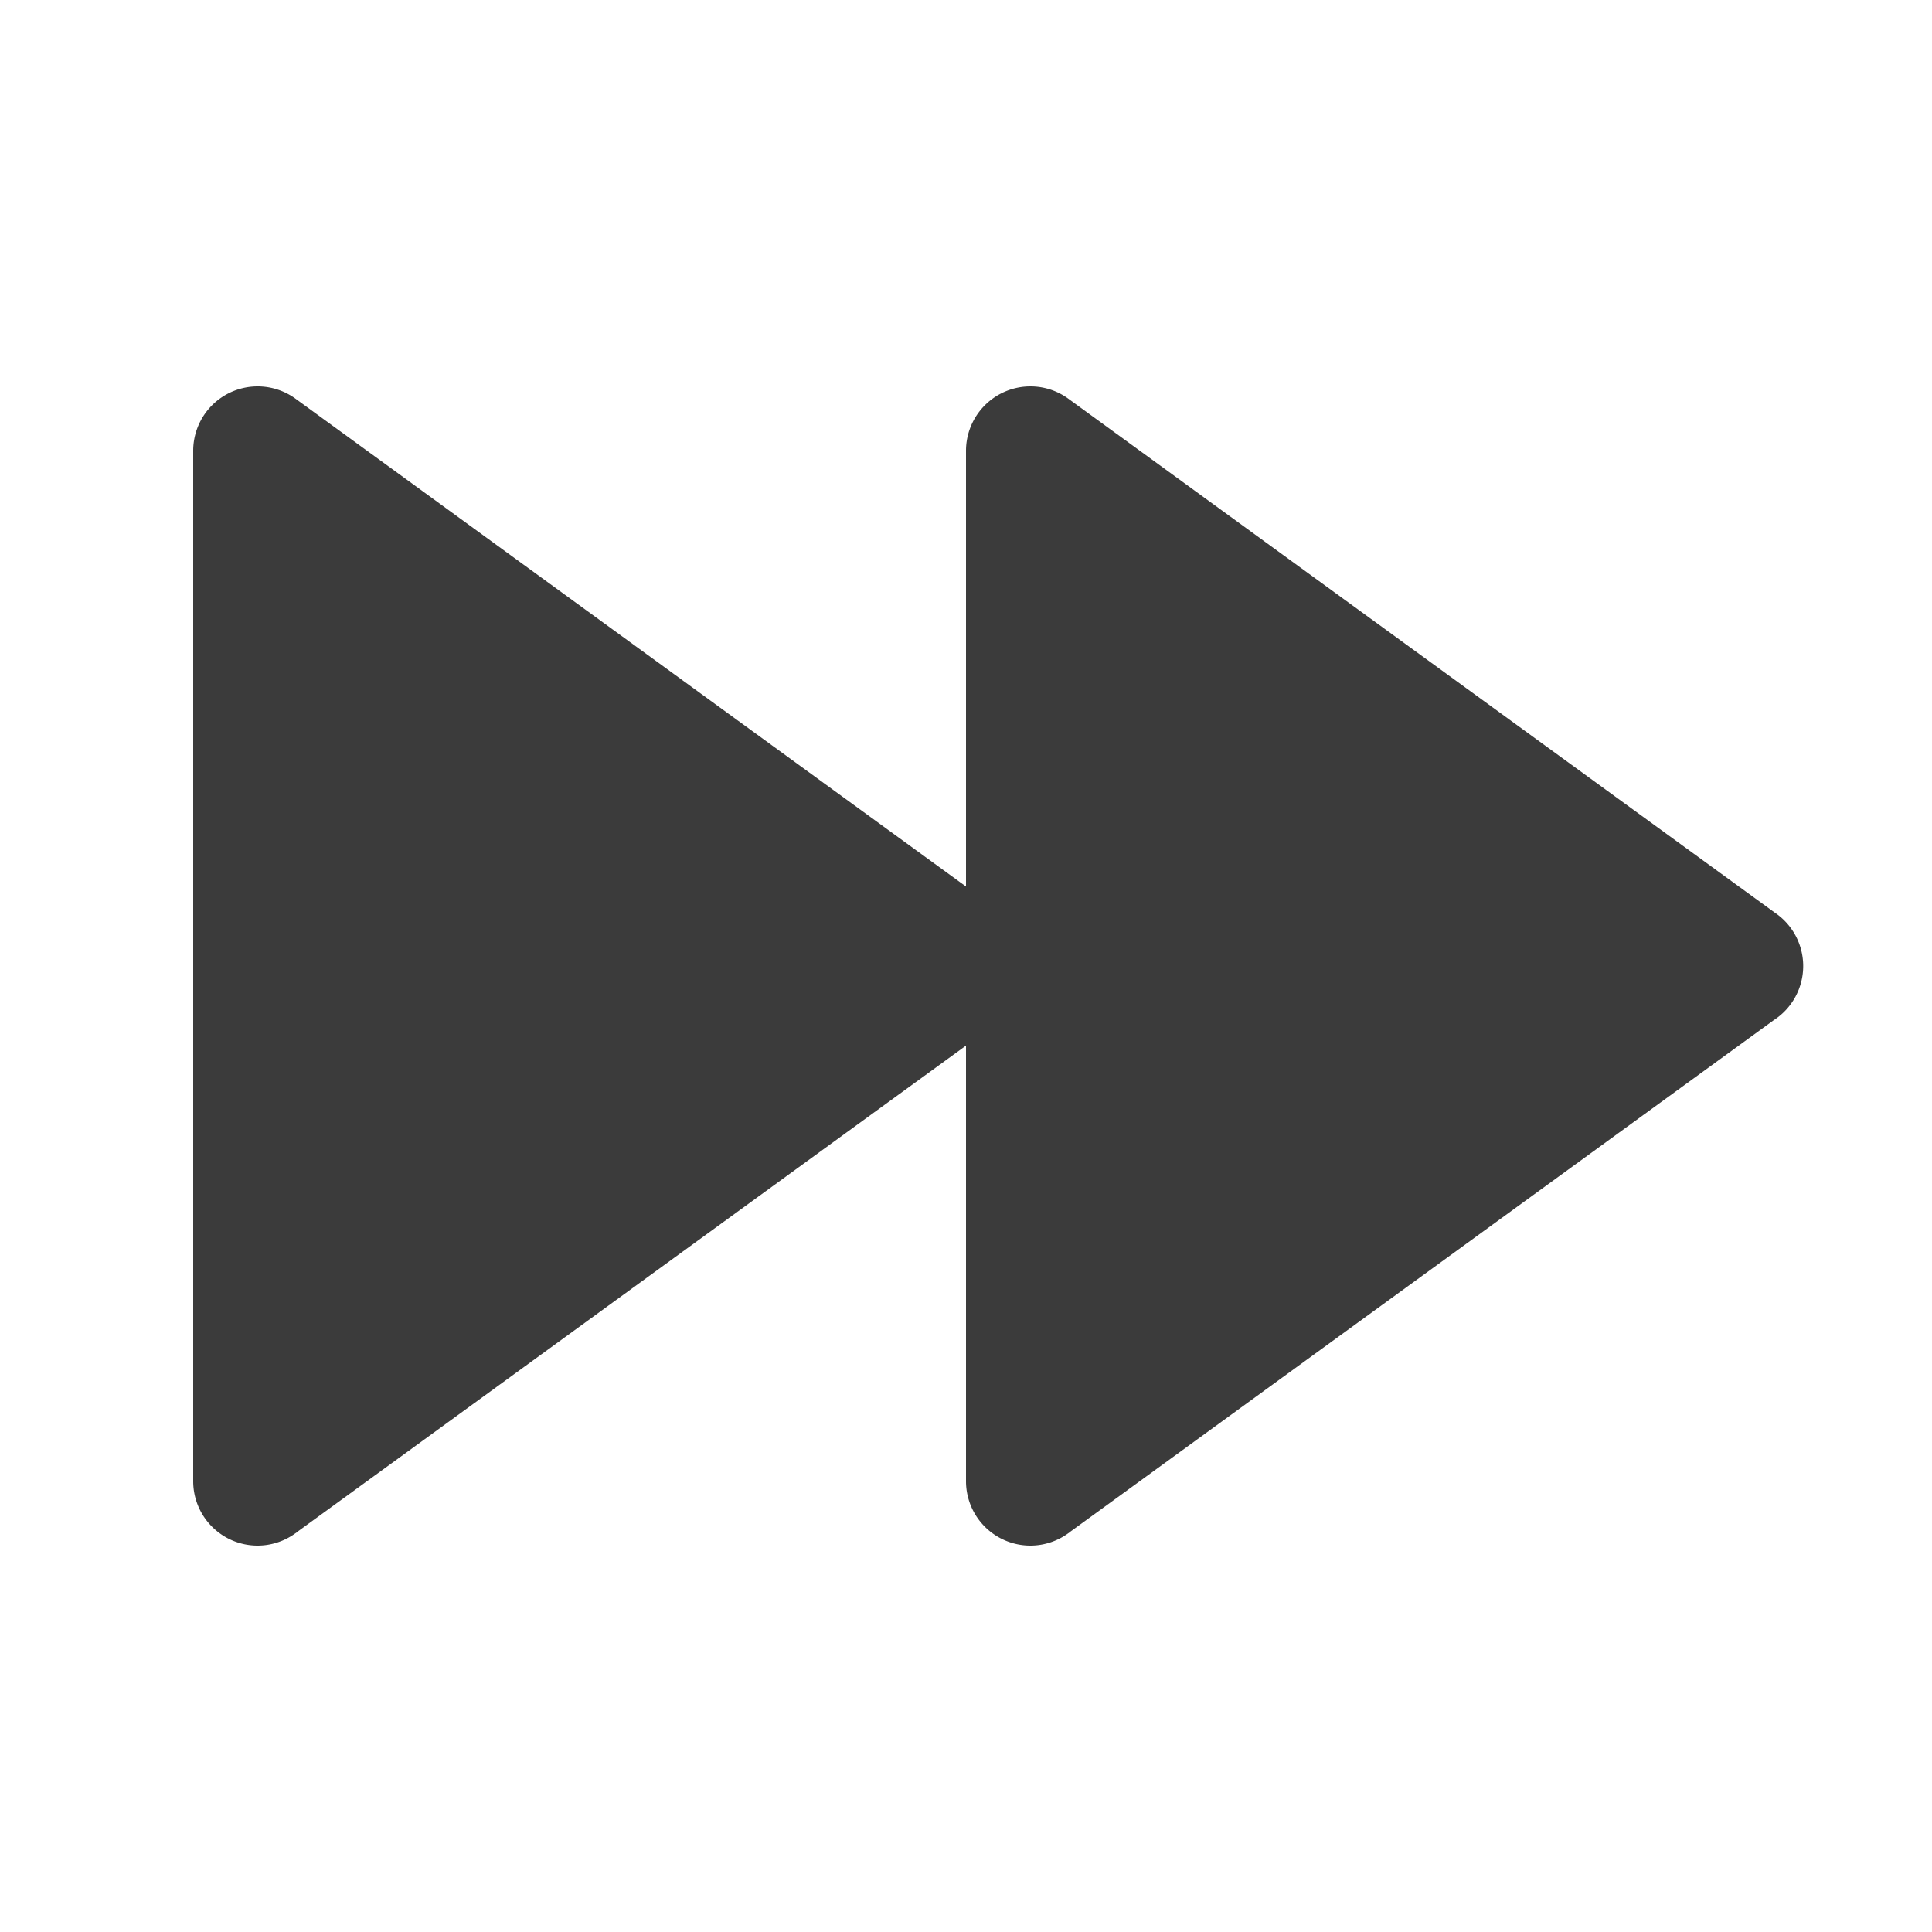 ﻿<?xml version="1.0" encoding="utf-8"?>
<svg xmlns="http://www.w3.org/2000/svg" viewBox="0 0 30 30" width="90" height="90">
  <path d="M4 6 A 1 1 0 0 0 3 7 A 1 1 0 0 0 3 7.004L3 15L3 22.996 A 1 1 0 0 0 3 23 A 1 1 0 0 0 4 24 A 1 1 0 0 0 4.592 23.805L4.594 23.805 A 1 1 0 0 0 4.621 23.783L15 16.236L15 22.996 A 1 1 0 0 0 15 23 A 1 1 0 0 0 16 24 A 1 1 0 0 0 16.592 23.805L16.594 23.805 A 1 1 0 0 0 16.621 23.783L27.541 15.842 A 1 1 0 0 0 28 15 A 1 1 0 0 0 27.557 14.17L16.594 6.195 A 1 1 0 0 0 16 6 A 1 1 0 0 0 15 7 A 1 1 0 0 0 15 7.004L15 13.766L4.594 6.195 A 1 1 0 0 0 4 6 z" fill="#3B3B3B" />
</svg>